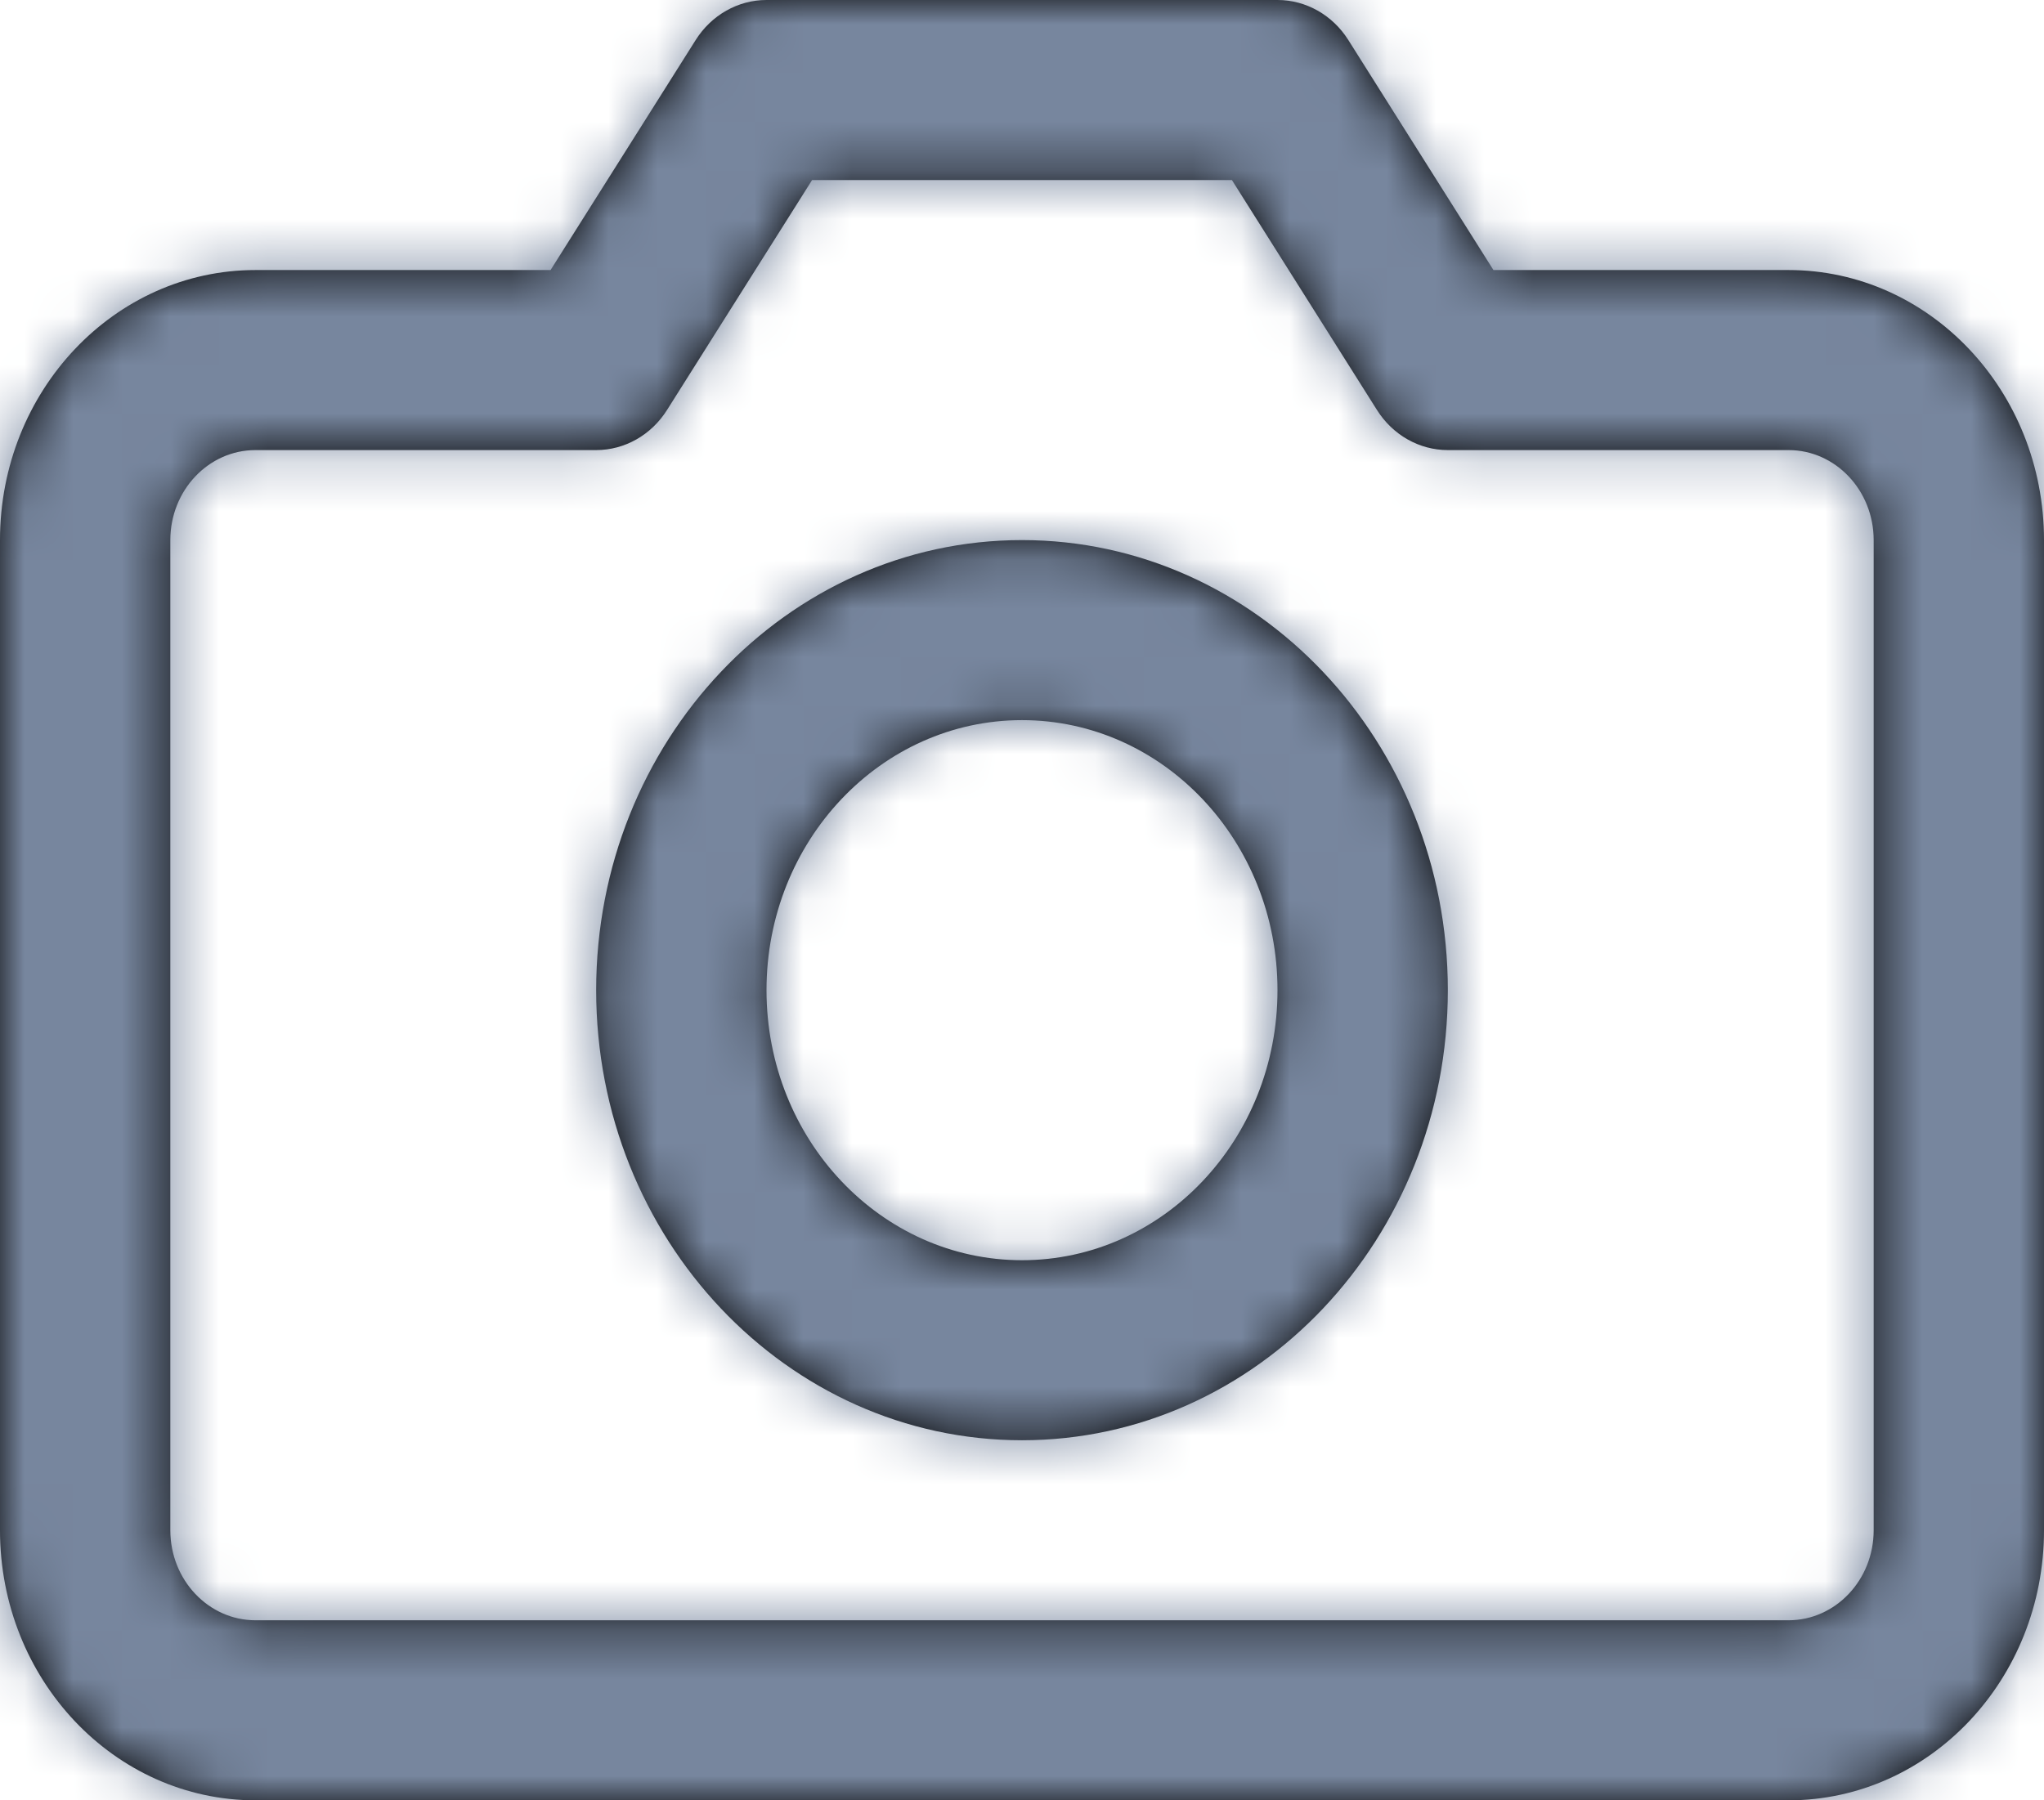 <?xml version="1.0" encoding="UTF-8"?>
<svg width="42px" height="37px" viewBox="0 0 42 37" version="1.1" xmlns="http://www.w3.org/2000/svg" xmlns:xlink="http://www.w3.org/1999/xlink">
    <!-- Generator: Sketch 55.2 (78181) - https://sketchapp.com -->
    <title>mdpi/camera</title>
    <desc>Created with Sketch.</desc>
    <defs>
        <path d="M30.687,5.55 L36.75,5.55 C39.649,5.55 42,8.035 42,11.1 L42,31.45 C42,34.515 39.649,37 36.75,37 L5.25,37 C2.351,37 0,34.515 0,31.45 L0,11.1 C0,8.035 2.351,5.55 5.25,5.55 L11.313,5.55 L14.294,0.824 C14.618,0.309 15.165,0 15.75,0 L26.25,0 C26.835,0 27.382,0.309 27.706,0.824 L30.687,5.55 Z M16.687,3.7 L13.706,8.426 C13.382,8.941 12.835,9.25 12.25,9.25 L5.25,9.25 C4.284,9.25 3.5,10.078 3.5,11.1 L3.5,31.45 C3.5,32.472 4.284,33.3 5.25,33.3 L36.75,33.3 C37.716,33.3 38.5,32.472 38.5,31.45 L38.5,11.1 C38.5,10.078 37.716,9.25 36.75,9.25 L29.75,9.25 C29.165,9.25 28.618,8.941 28.294,8.426 L25.313,3.7 L16.687,3.7 Z M21,29.6 C16.168,29.6 12.25,25.459 12.25,20.35 C12.25,15.241 16.168,11.1 21,11.1 C25.832,11.1 29.75,15.241 29.75,20.35 C29.75,25.459 25.832,29.6 21,29.6 Z M21,25.9 C23.899,25.9 26.25,23.415 26.25,20.35 C26.25,17.285 23.899,14.8 21,14.8 C18.101,14.8 15.75,17.285 15.75,20.35 C15.75,23.415 18.101,25.9 21,25.9 Z" id="path-1"></path>
    </defs>
    <g id="Page-1" stroke="none" stroke-width="1" fill="none" fill-rule="evenodd">
        <g id="Account-Settings" transform="translate(-1086, -603)">
            <g id="Group-2" transform="translate(1003, 582)">
                <g id="camera" transform="translate(83, 21)">
                    <mask id="mask-2" fill="white">
                        <use xlink:href="#path-1"></use>
                    </mask>
                    <use id="Combined-Shape" fill="#000000" fill-rule="nonzero" xlink:href="#path-1"></use>
                    <g id="COLOR/-black" mask="url(#mask-2)" fill="#77869E">
                        <g transform="translate(0, -3.7)" id="Rectangle">
                            <rect x="0" y="0" width="42" height="44.4"></rect>
                        </g>
                    </g>
                </g>
            </g>
        </g>
    </g>
</svg>